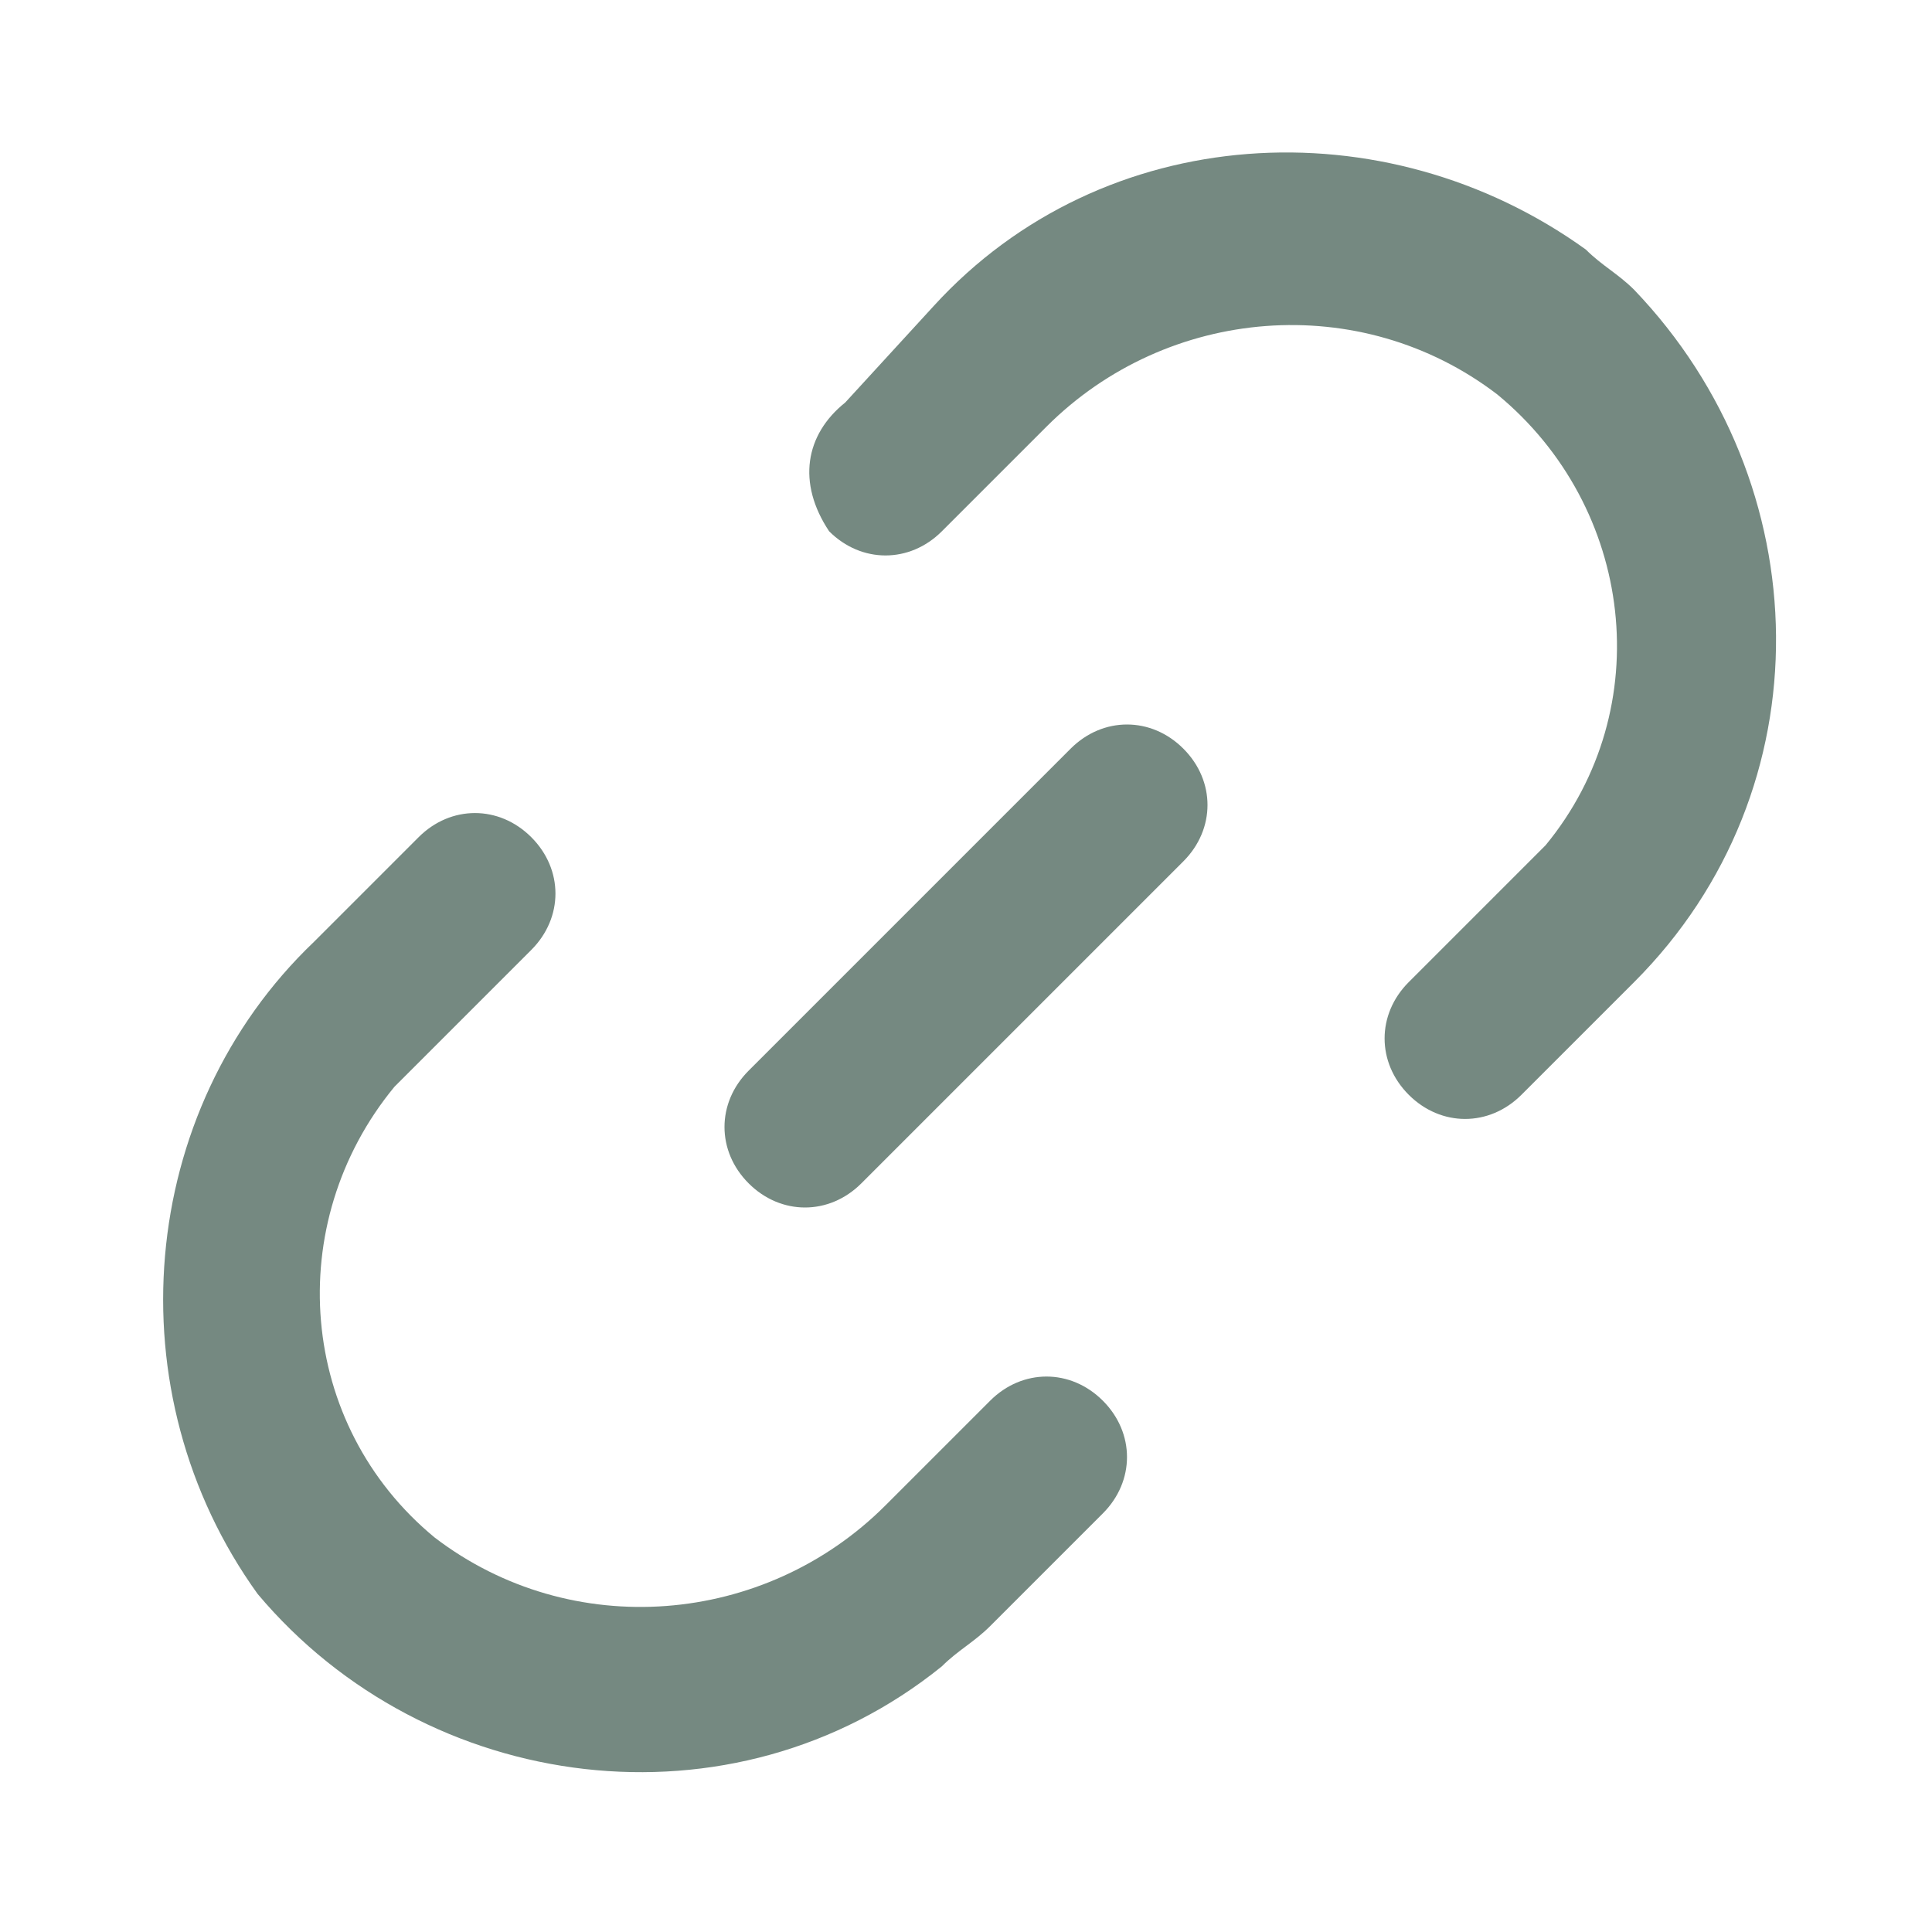 <?xml version="1.0" encoding="utf-8"?>
<!-- Generator: Adobe Illustrator 24.2.3, SVG Export Plug-In . SVG Version: 6.00 Build 0)  -->
<svg width="30" height="30" version="1.1" id="_x30_1_x5F_Contact-Female" xmlns="http://www.w3.org/2000/svg" xmlns:xlink="http://www.w3.org/1999/xlink"
	 x="0px" y="0px" viewBox="0 0 24 24" style="enable-background:new 0 0 24 24;" xml:space="preserve">
<style type="text/css">
	.st0{fill:#758981;}
</style>
<path class="st0" d="M9.3,14.7c-0.4-0.4-0.4-1,0-1.4l4-4c0.4-0.4,1-0.4,1.4,0c0.4,0.4,0.4,1,0,1.4l-4,4c0,0,0,0,0,0
	C10.3,15.1,9.7,15.1,9.3,14.7C9.3,14.7,9.3,14.7,9.3,14.7z M11.7,20.7c0.2-0.2,0.4-0.3,0.6-0.5l1.4-1.4c0.4-0.4,0.4-1,0-1.4
	c-0.4-0.4-1-0.4-1.4,0L11,18.7c-1.5,1.5-3.9,1.7-5.6,0.4c-1.7-1.4-1.9-3.9-0.5-5.6c0.1-0.1,0.2-0.2,0.3-0.3l1.4-1.4
	c0.4-0.4,0.4-1,0-1.4c0,0,0,0,0,0c-0.4-0.4-1-0.4-1.4,0c0,0,0,0,0,0l-1.3,1.3c-2.2,2.1-2.5,5.6-0.7,8.1C5.3,22.3,9.1,22.8,11.7,20.7
	z M10.3,6.6c0.4,0.4,1,0.4,1.4,0c0,0,0,0,0,0L13,5.3c1.5-1.5,3.9-1.7,5.6-0.4c1.7,1.4,2,3.9,0.6,5.6c-0.1,0.1-0.2,0.2-0.3,0.3
	l-1.4,1.4c-0.4,0.4-0.4,1,0,1.4c0,0,0,0,0,0c0.4,0.4,1,0.4,1.4,0c0,0,0,0,0,0l1.4-1.4c2.4-2.4,2.3-6.2,0-8.6
	c-0.2-0.2-0.4-0.3-0.6-0.5c-2.5-1.8-6-1.6-8.1,0.7L10.5,5C10,5.4,9.9,6,10.3,6.6C10.2,6.6,10.3,6.6,10.3,6.6z"/>
</svg>
